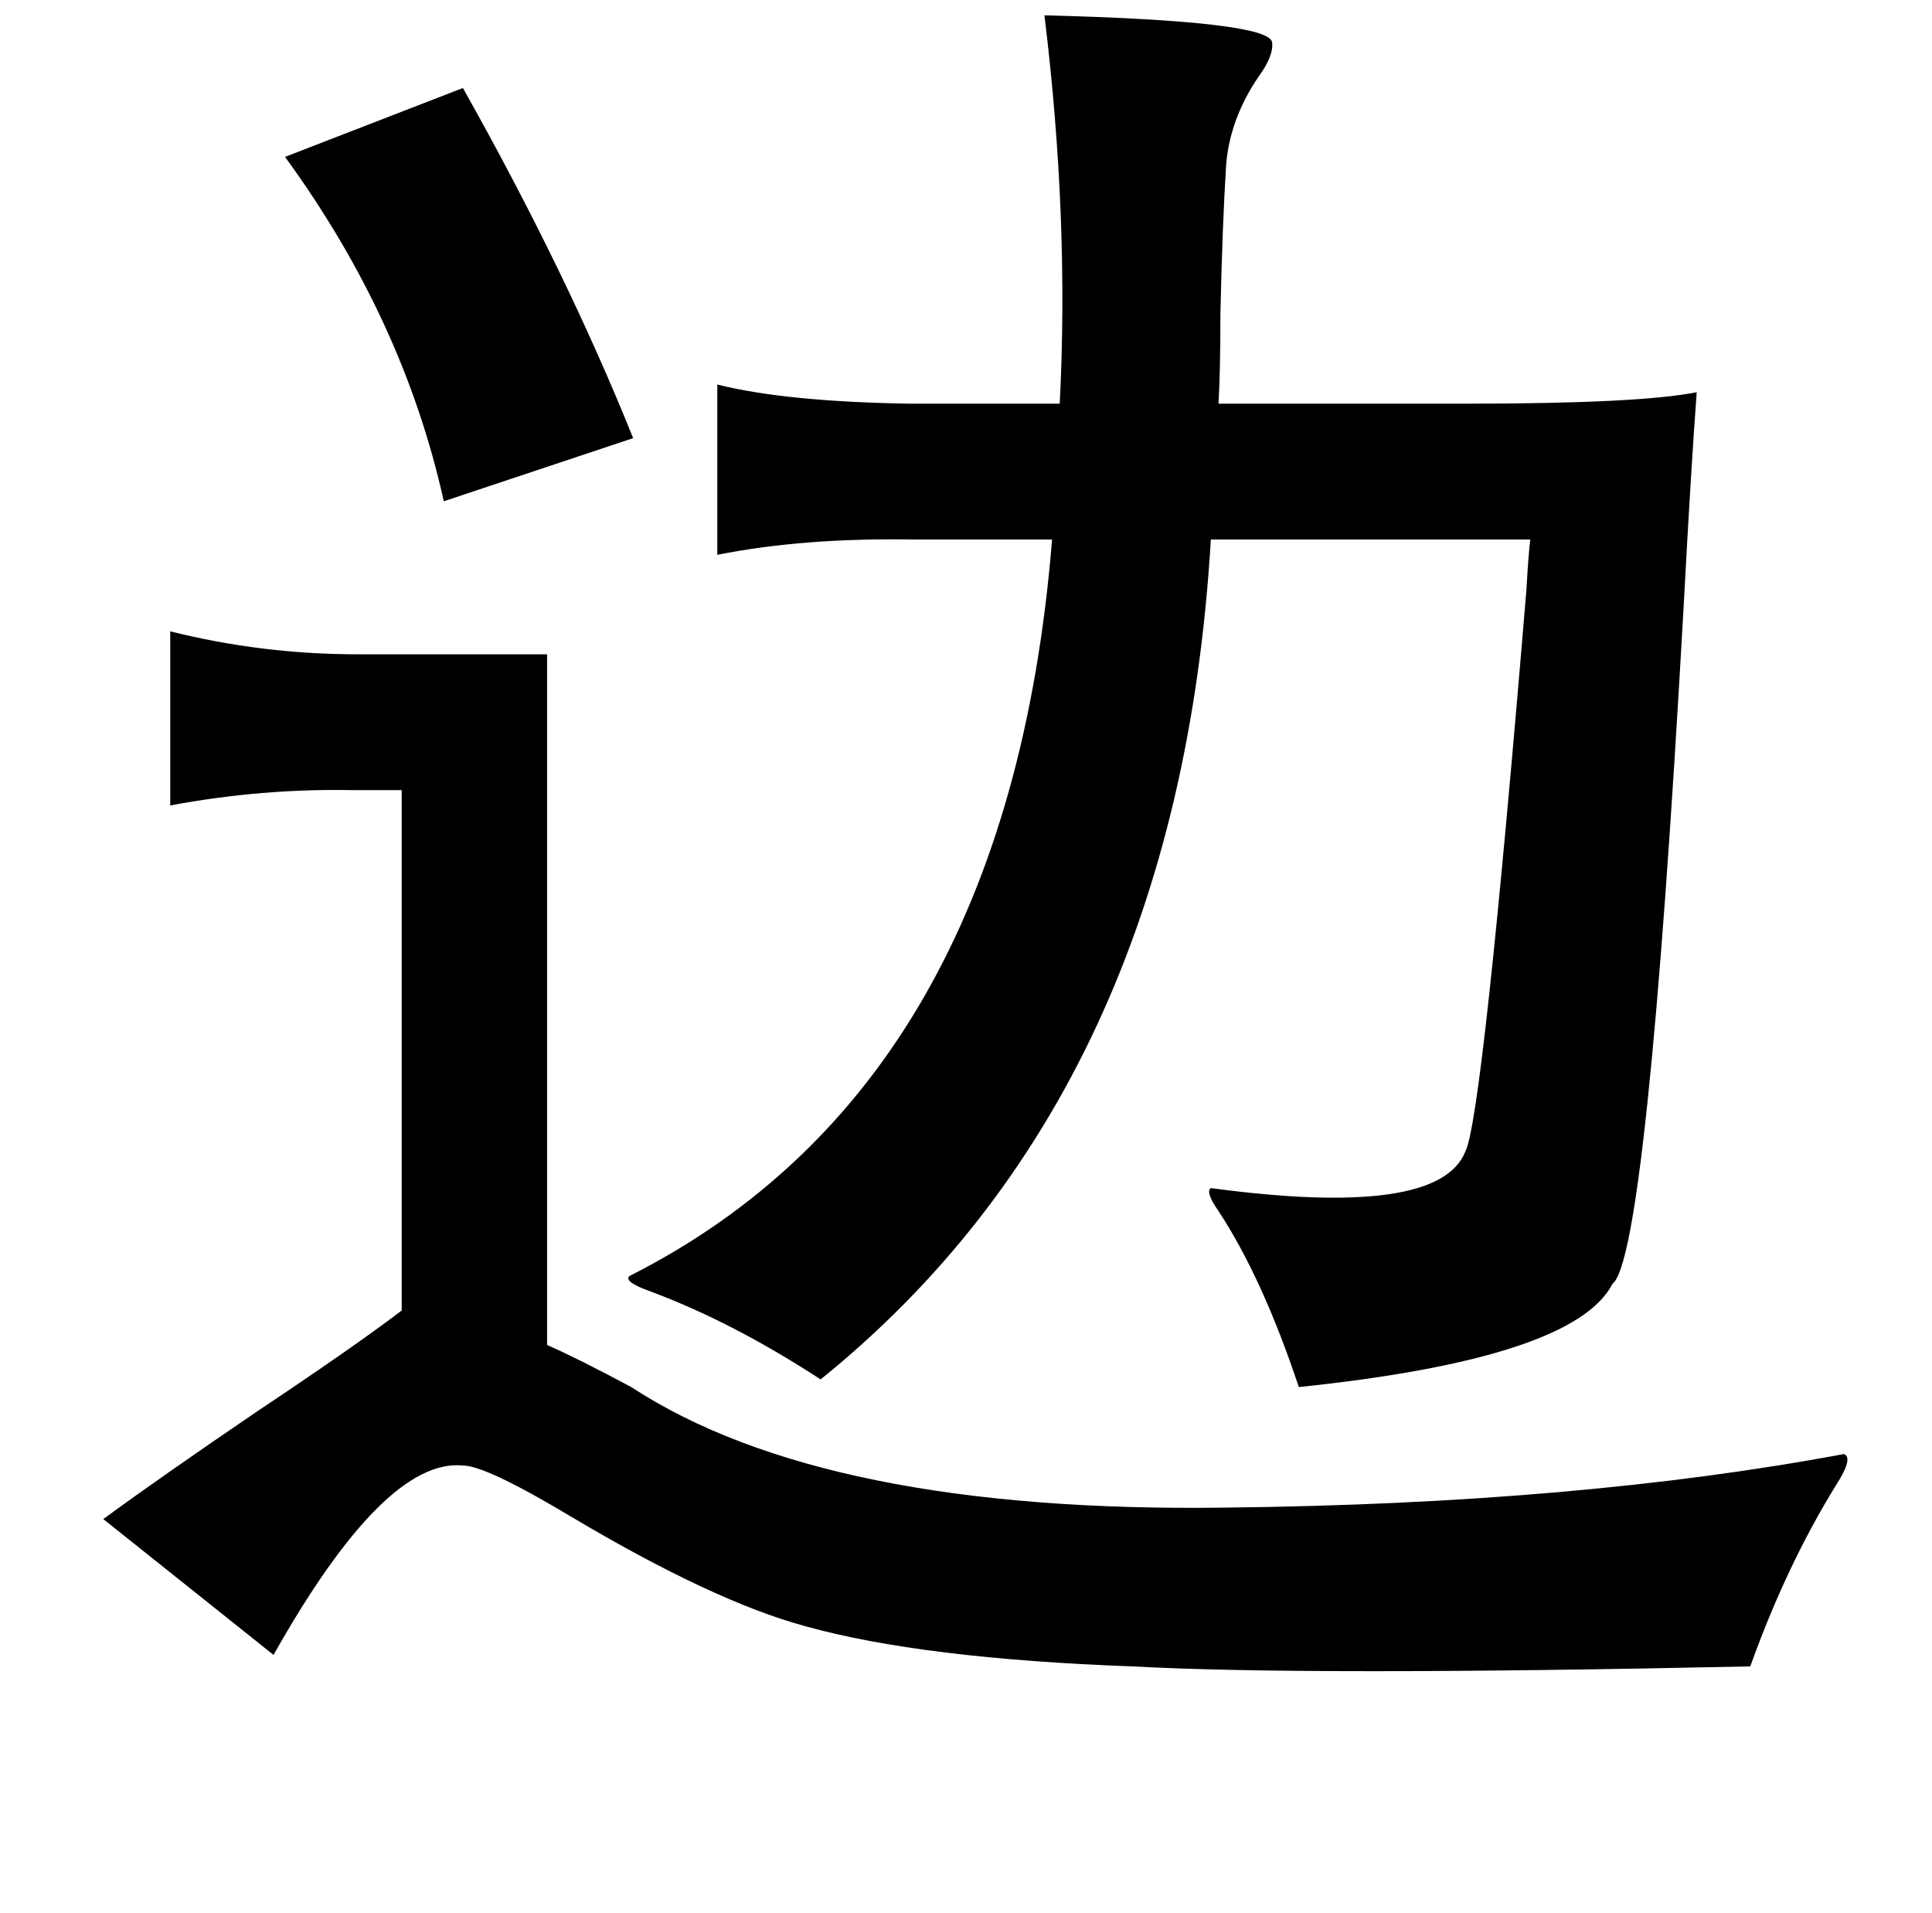 <?xml version="1.0" standalone="no"?>
<!DOCTYPE svg PUBLIC "-//W3C//DTD SVG 1.1//EN" "http://www.w3.org/Graphics/SVG/1.1/DTD/svg11.dtd" >
<svg xmlns="http://www.w3.org/2000/svg" xmlns:xlink="http://www.w3.org/1999/xlink" version="1.1" viewBox="-10 0 1010 1000">
   <path fill="currentColor"
d="M536 8q117 3 119 14q1 7 -7 18q-15 22 -17 46q-2 32 -3 78q0 30 -1 47h129q91 0 121 -6q-3 40 -7 115q-19 337 -37 351q-20 39 -164 54q-19 -57 -42 -92q-7 -10 -4 -12q119 16 133 -19q9 -17 32 -294q1 -18 2 -26h-167q-17 288 -204 439q-46 -30 -89 -46q-14 -5 -11 -8
q198 -100 221 -385h-72q-58 -1 -103 8v-89q36 9 101 10h78q5 -97 -8 -203zM232 46q54 96 89 183l-99 33q-21 -95 -83 -180zM79 330q48 12 98 12h99v361q16 7 44 22q101 66 311 63q184 -2 323 -28q5 2 -4 16q-26 42 -45 95q-232 5 -323 0q-110 -4 -171 -21q-48 -13 -122 -57
q-45 -27 -57 -27q-41 -4 -99 99l-89 -71q30 -22 80 -56q51 -34 76 -53v-272h-25q-48 -1 -96 8v-91z" />
</svg>
